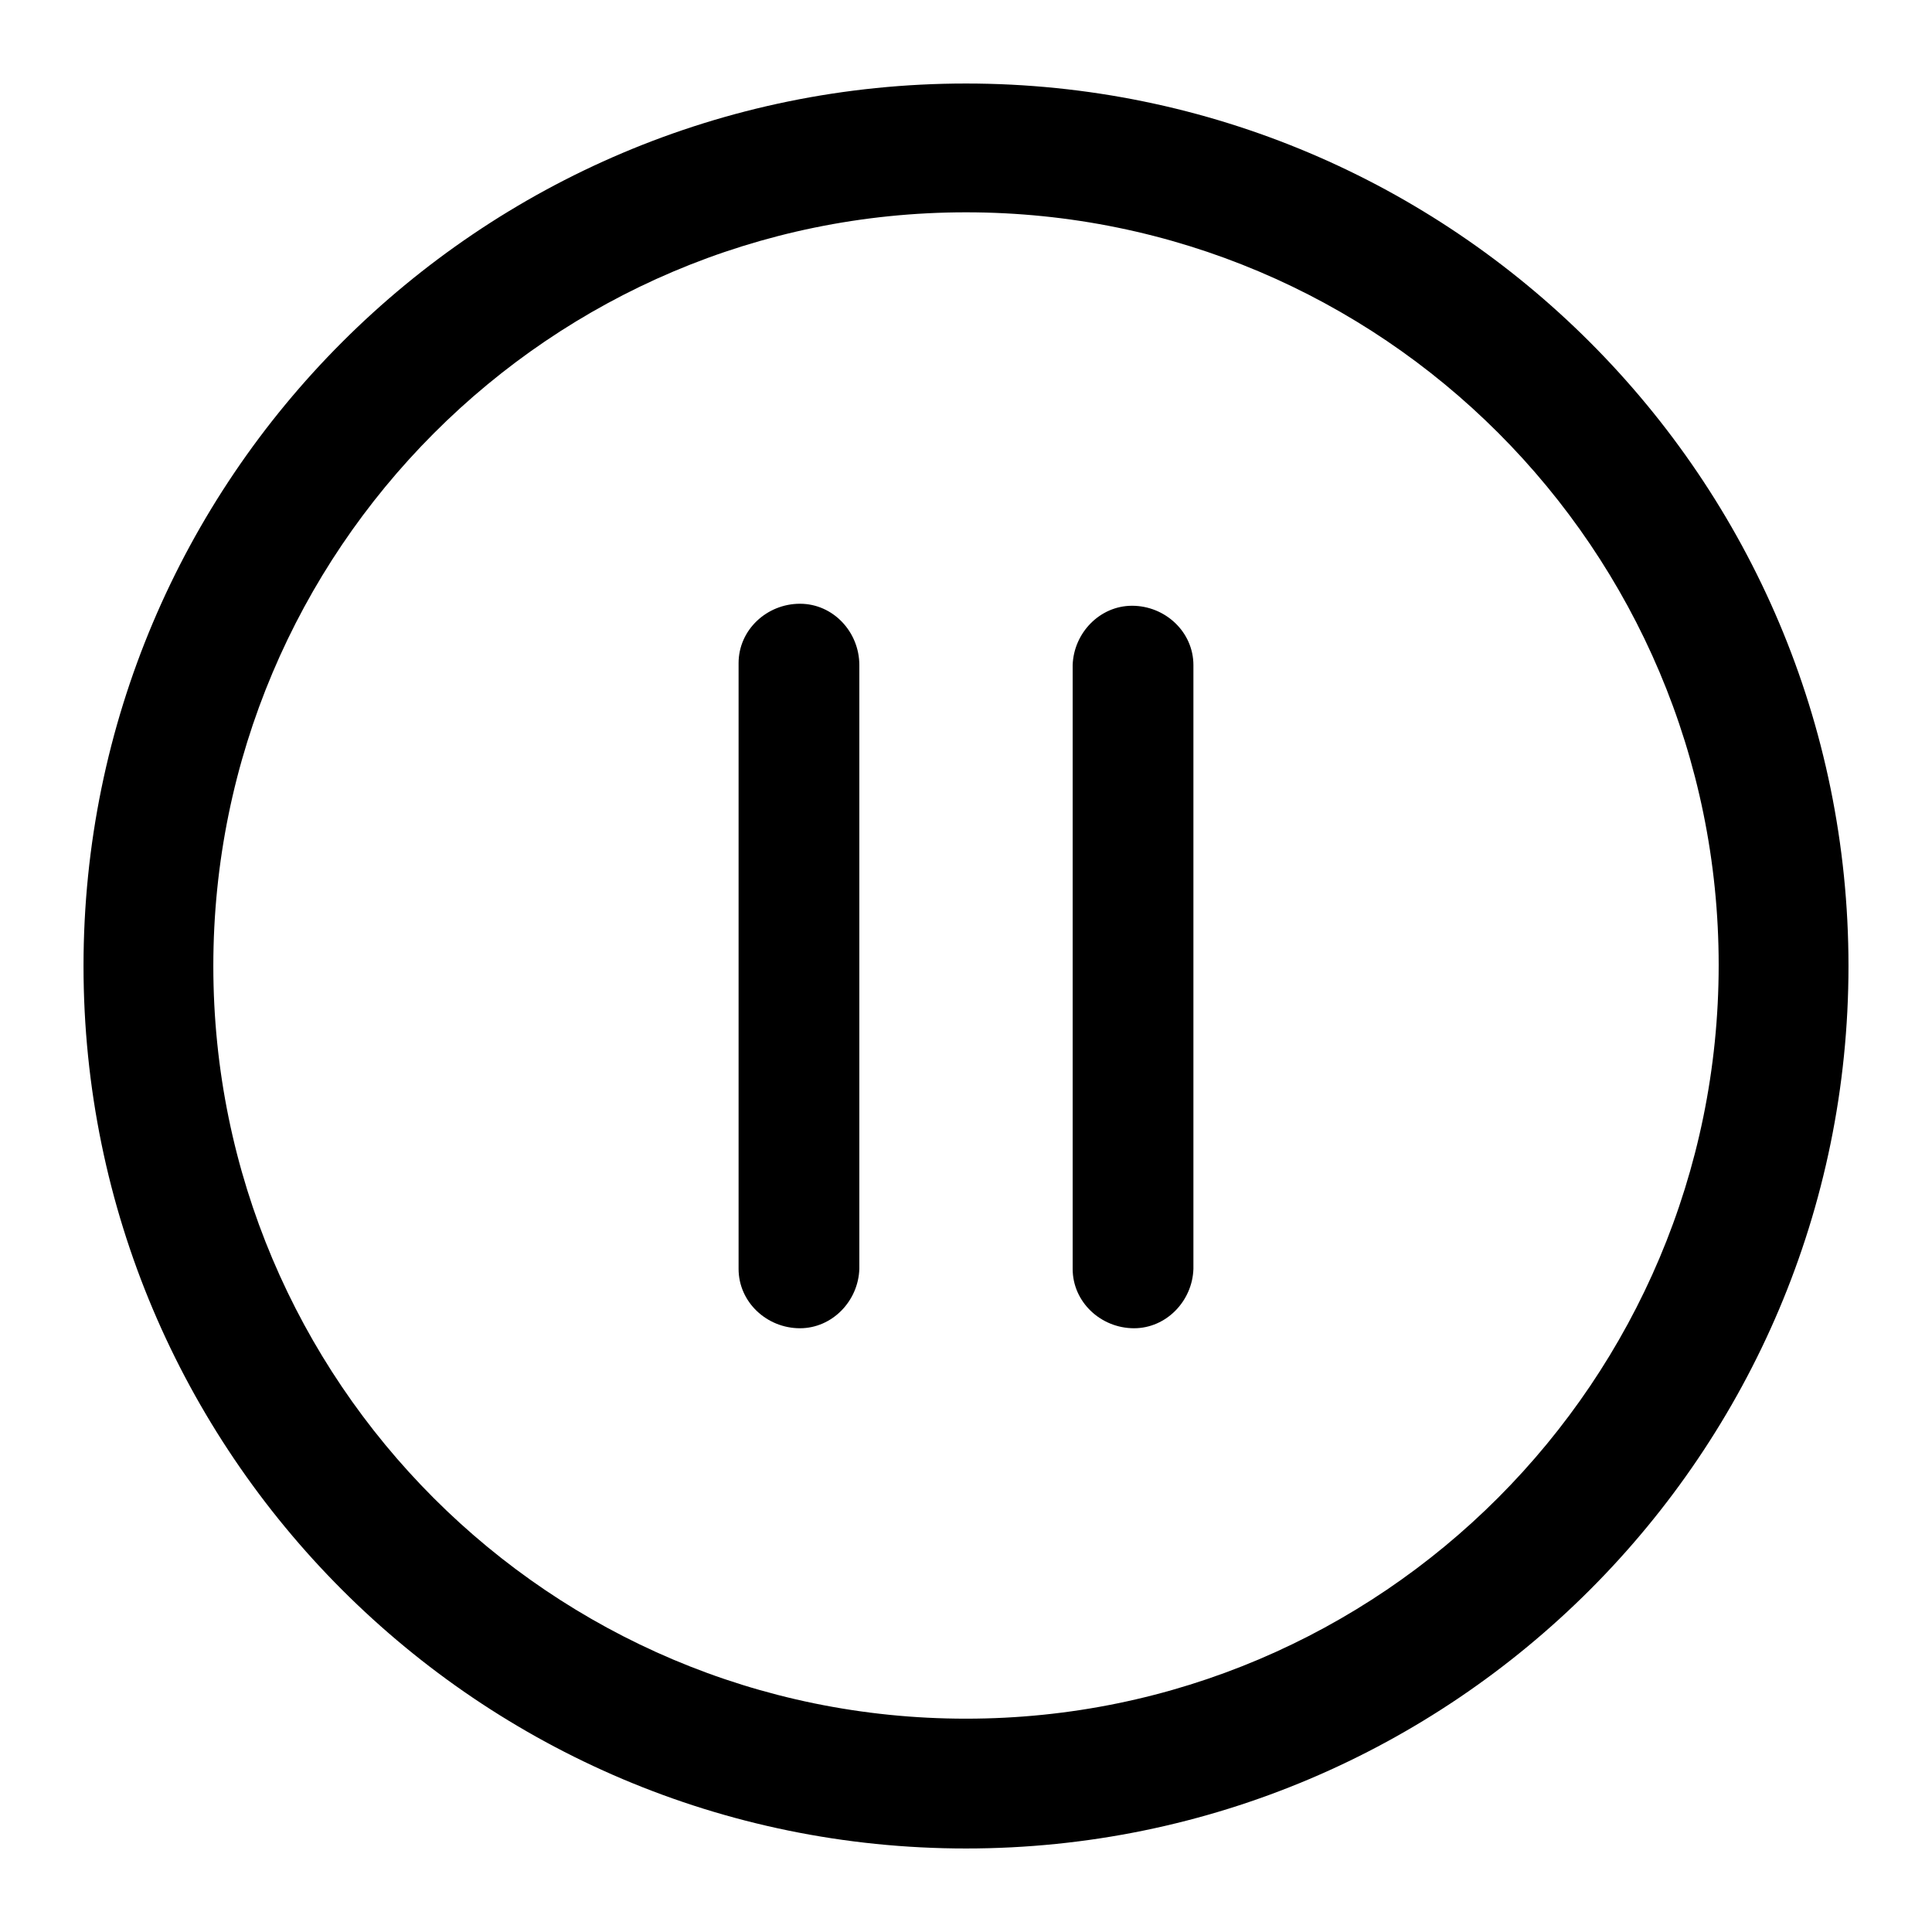 <svg xml:space="preserve" style="enable-background:new 0 0 192 192" viewBox="0 0 192 192">
  <path d="M118.6 126.1v-60c0-3.3-2.8-5.9-6.1-5.9-3.2 0-5.8 2.7-5.9 5.9v60c0 3.3 2.8 5.9 6.1 5.9 3.2 0 5.8-2.7 5.9-5.9zm-33.2 0v-60c0-3.3-2.6-6.1-5.9-6.1s-6.1 2.6-6.1 5.9v60.2c0 3.3 2.8 5.9 6.1 5.9 3.2 0 5.8-2.7 5.9-5.9z"/>
  <path d="M96 8.3C47.6 8.3 8.3 47.6 8.3 96s39.3 87.7 87.7 87.7 87.7-39.3 87.7-87.7S144.4 8.3 96 8.3zm0 162.5c-41.3 0-74.8-33.5-74.8-74.8S54.7 21.1 96 21.1s74.8 33.5 74.8 74.8-33.5 74.9-74.8 74.9z"/>
</svg>
